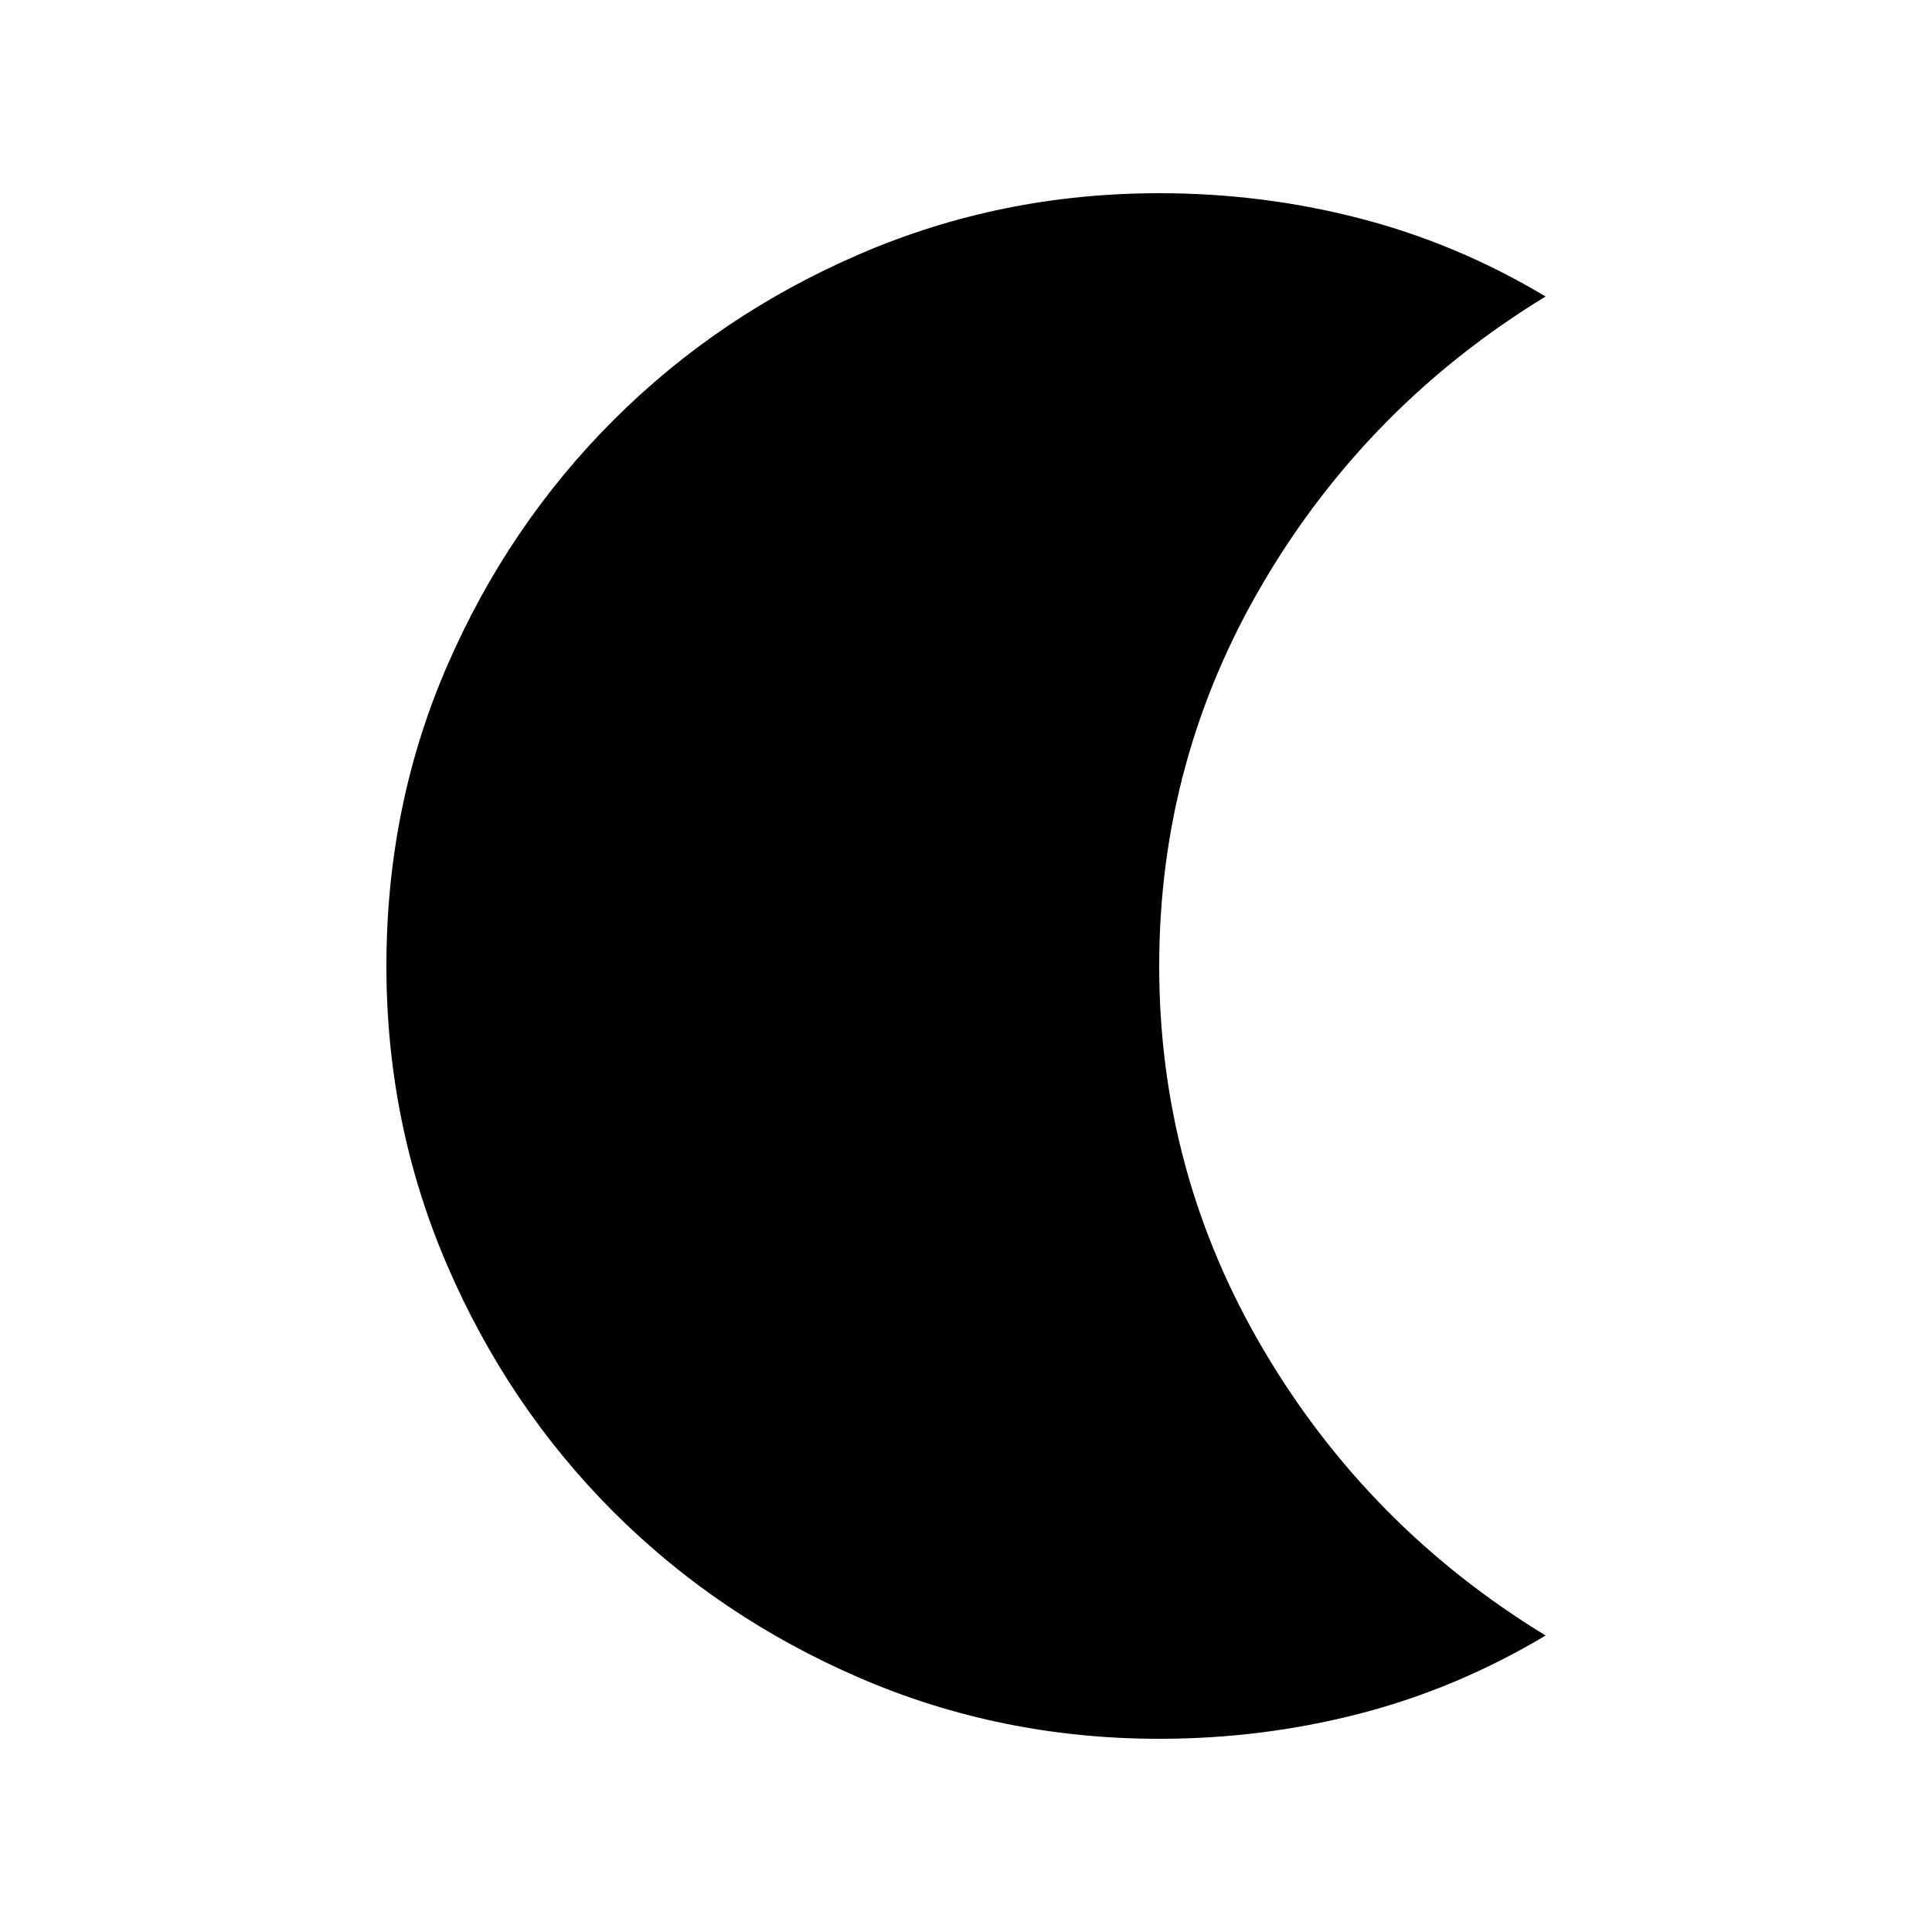 <svg xmlns="http://www.w3.org/2000/svg" height="20" viewBox="0 -960 960 960" width="20"><path d="M576-96q-78.72 0-148.8-30.24-70.08-30.24-122.4-82.56-52.32-52.32-82.56-122.4Q192-401.28 192-480q0-79.68 30.24-149.28T304.8-751.2q52.32-52.32 122.4-82.56Q497.28-864 576-864q51.231 0 99.615 12.5Q724-839 768-812.671 680-759 628-671t-52 191q0 103 52 191t140 141.671Q724-121 675.615-108.5 627.231-96 576-96Z"/></svg>